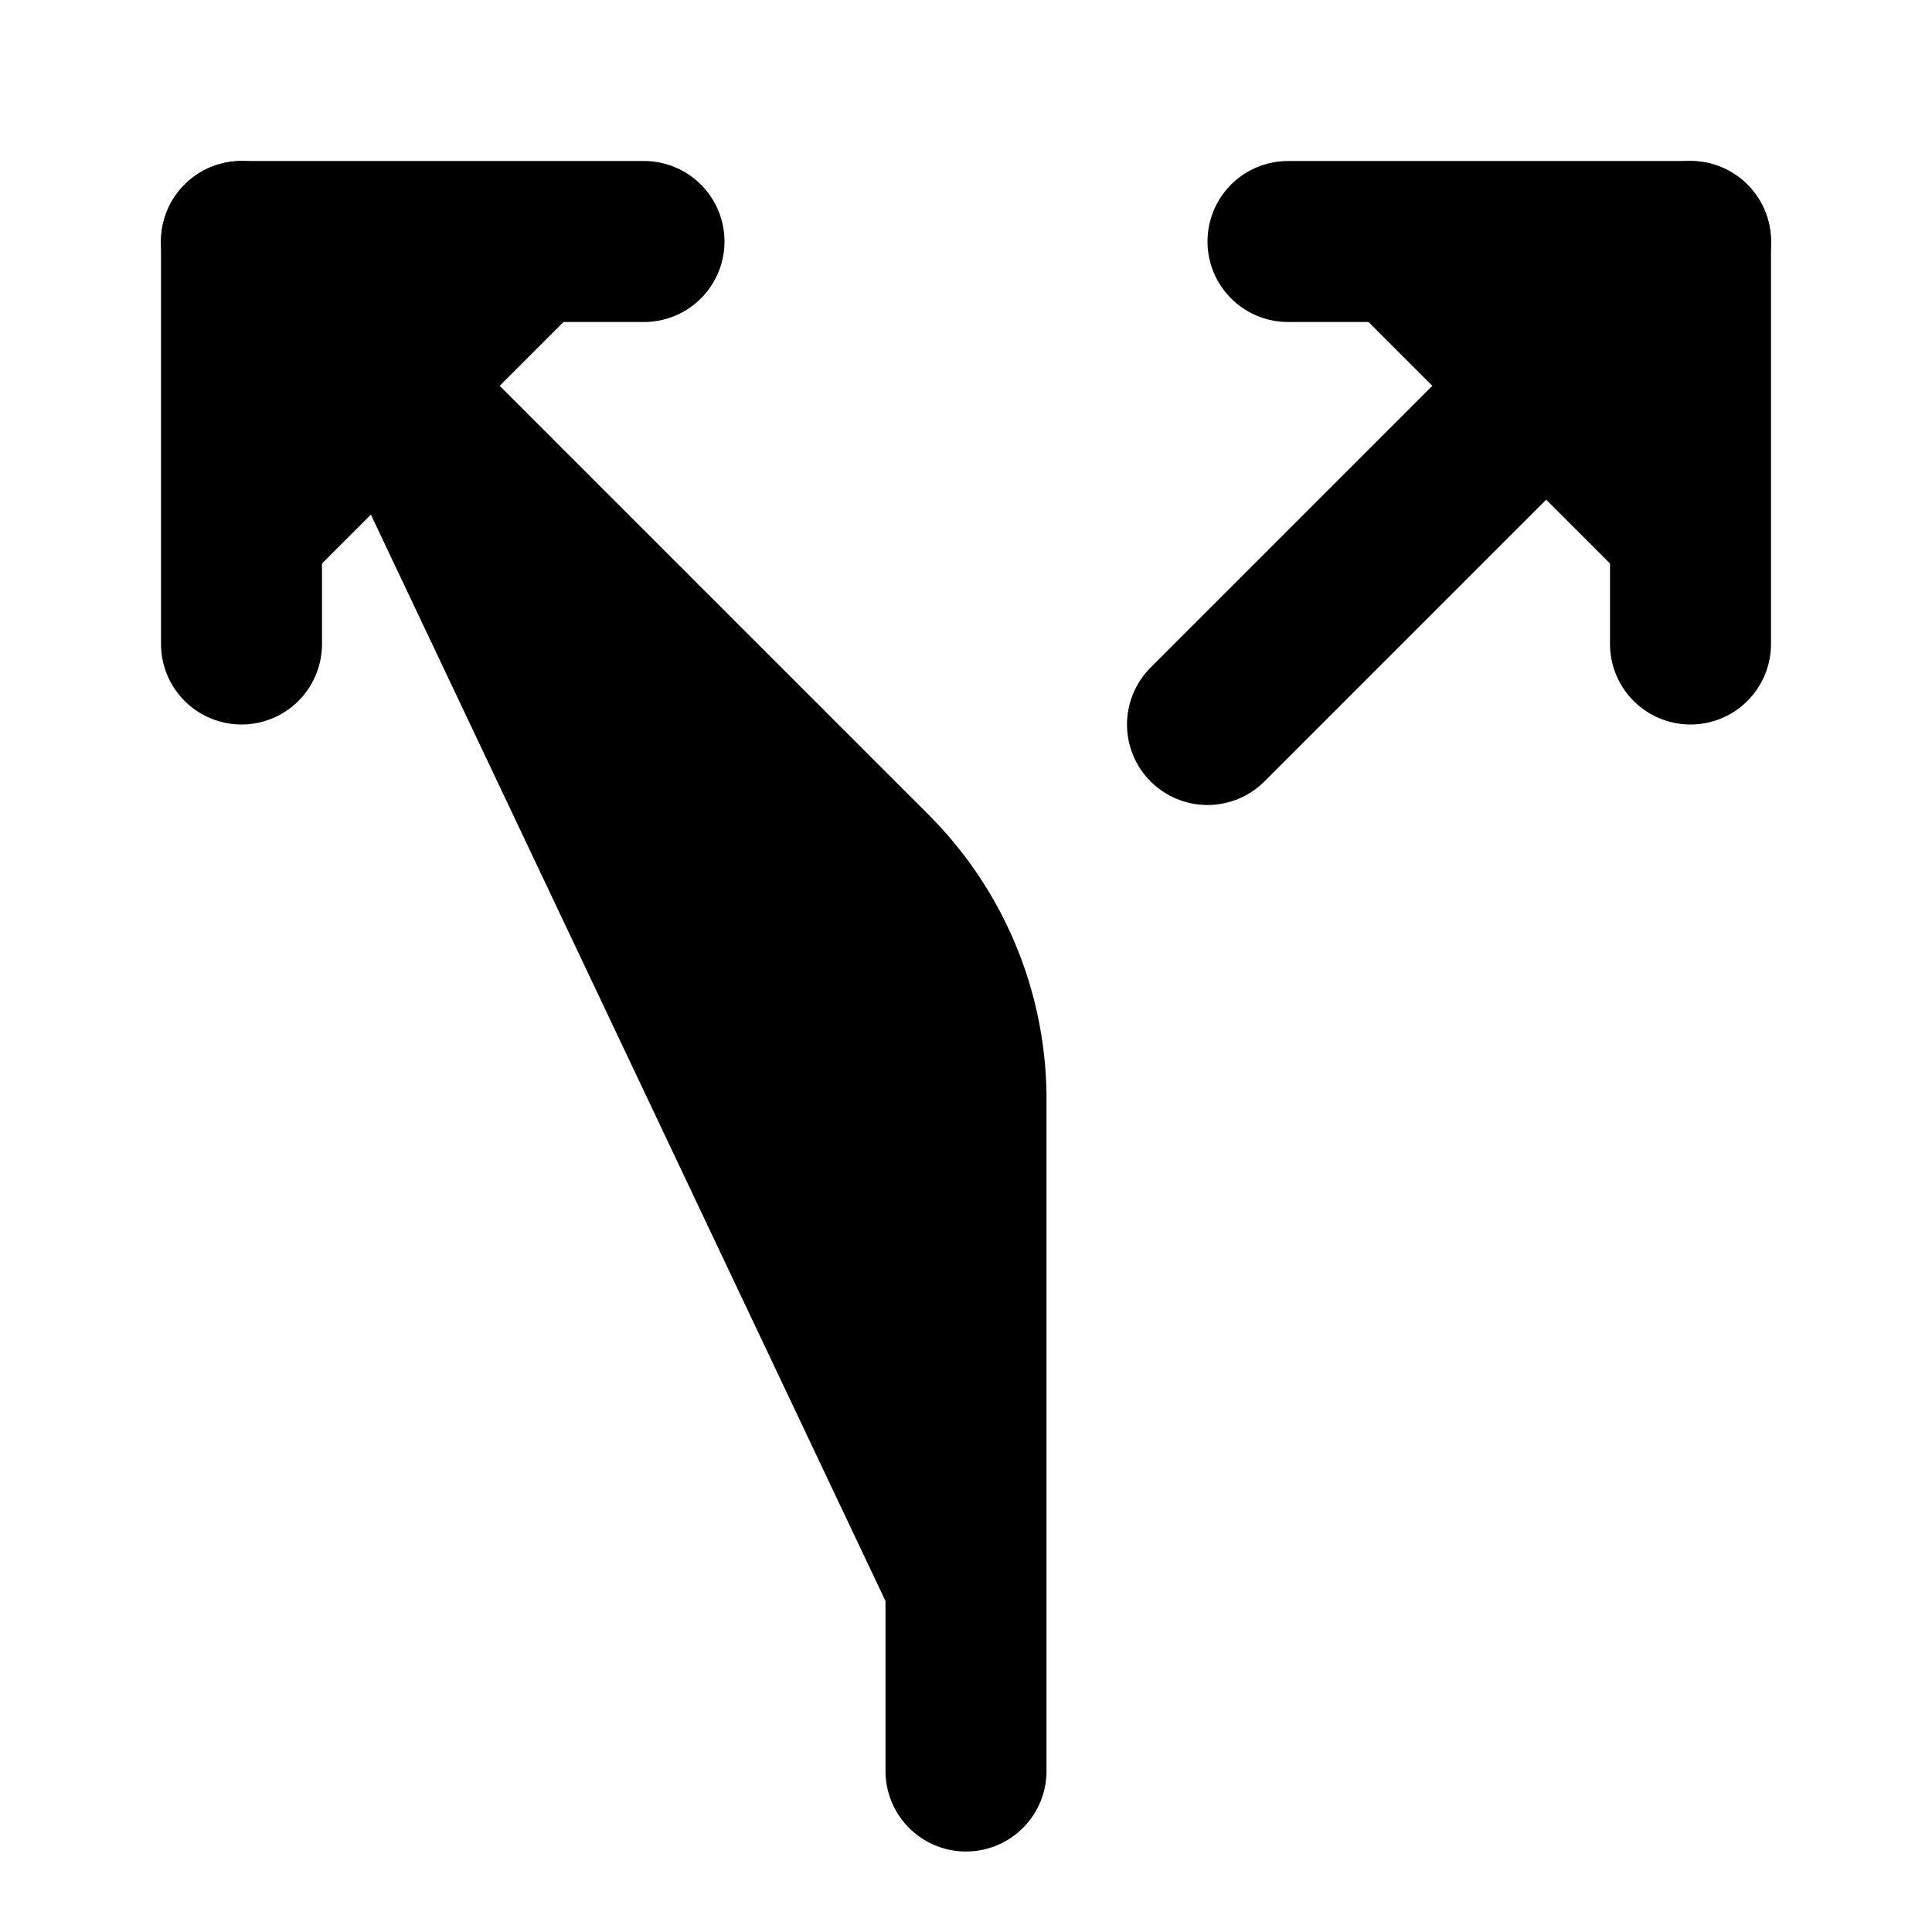 <!-- @license lucide-static v0.408.0 - ISC -->
<svg
    xmlns="http://www.w3.org/2000/svg"
    class="lucide lucide-split"
    width="24"
    height="24"
    viewBox="0 0 24 24"
    fill="currentColor"
    stroke="currentColor"
    stroke-width="2"
    stroke-linecap="round"
    stroke-linejoin="round"
>
    <path vector-effect="non-scaling-stroke" d="M16 3h5v5" />
    <path vector-effect="non-scaling-stroke" d="M8 3H3v5" />
    <path vector-effect="non-scaling-stroke" d="M12 22v-8.3a4 4 0 0 0-1.172-2.872L3 3" />
    <path vector-effect="non-scaling-stroke" d="m15 9 6-6" />
</svg>

